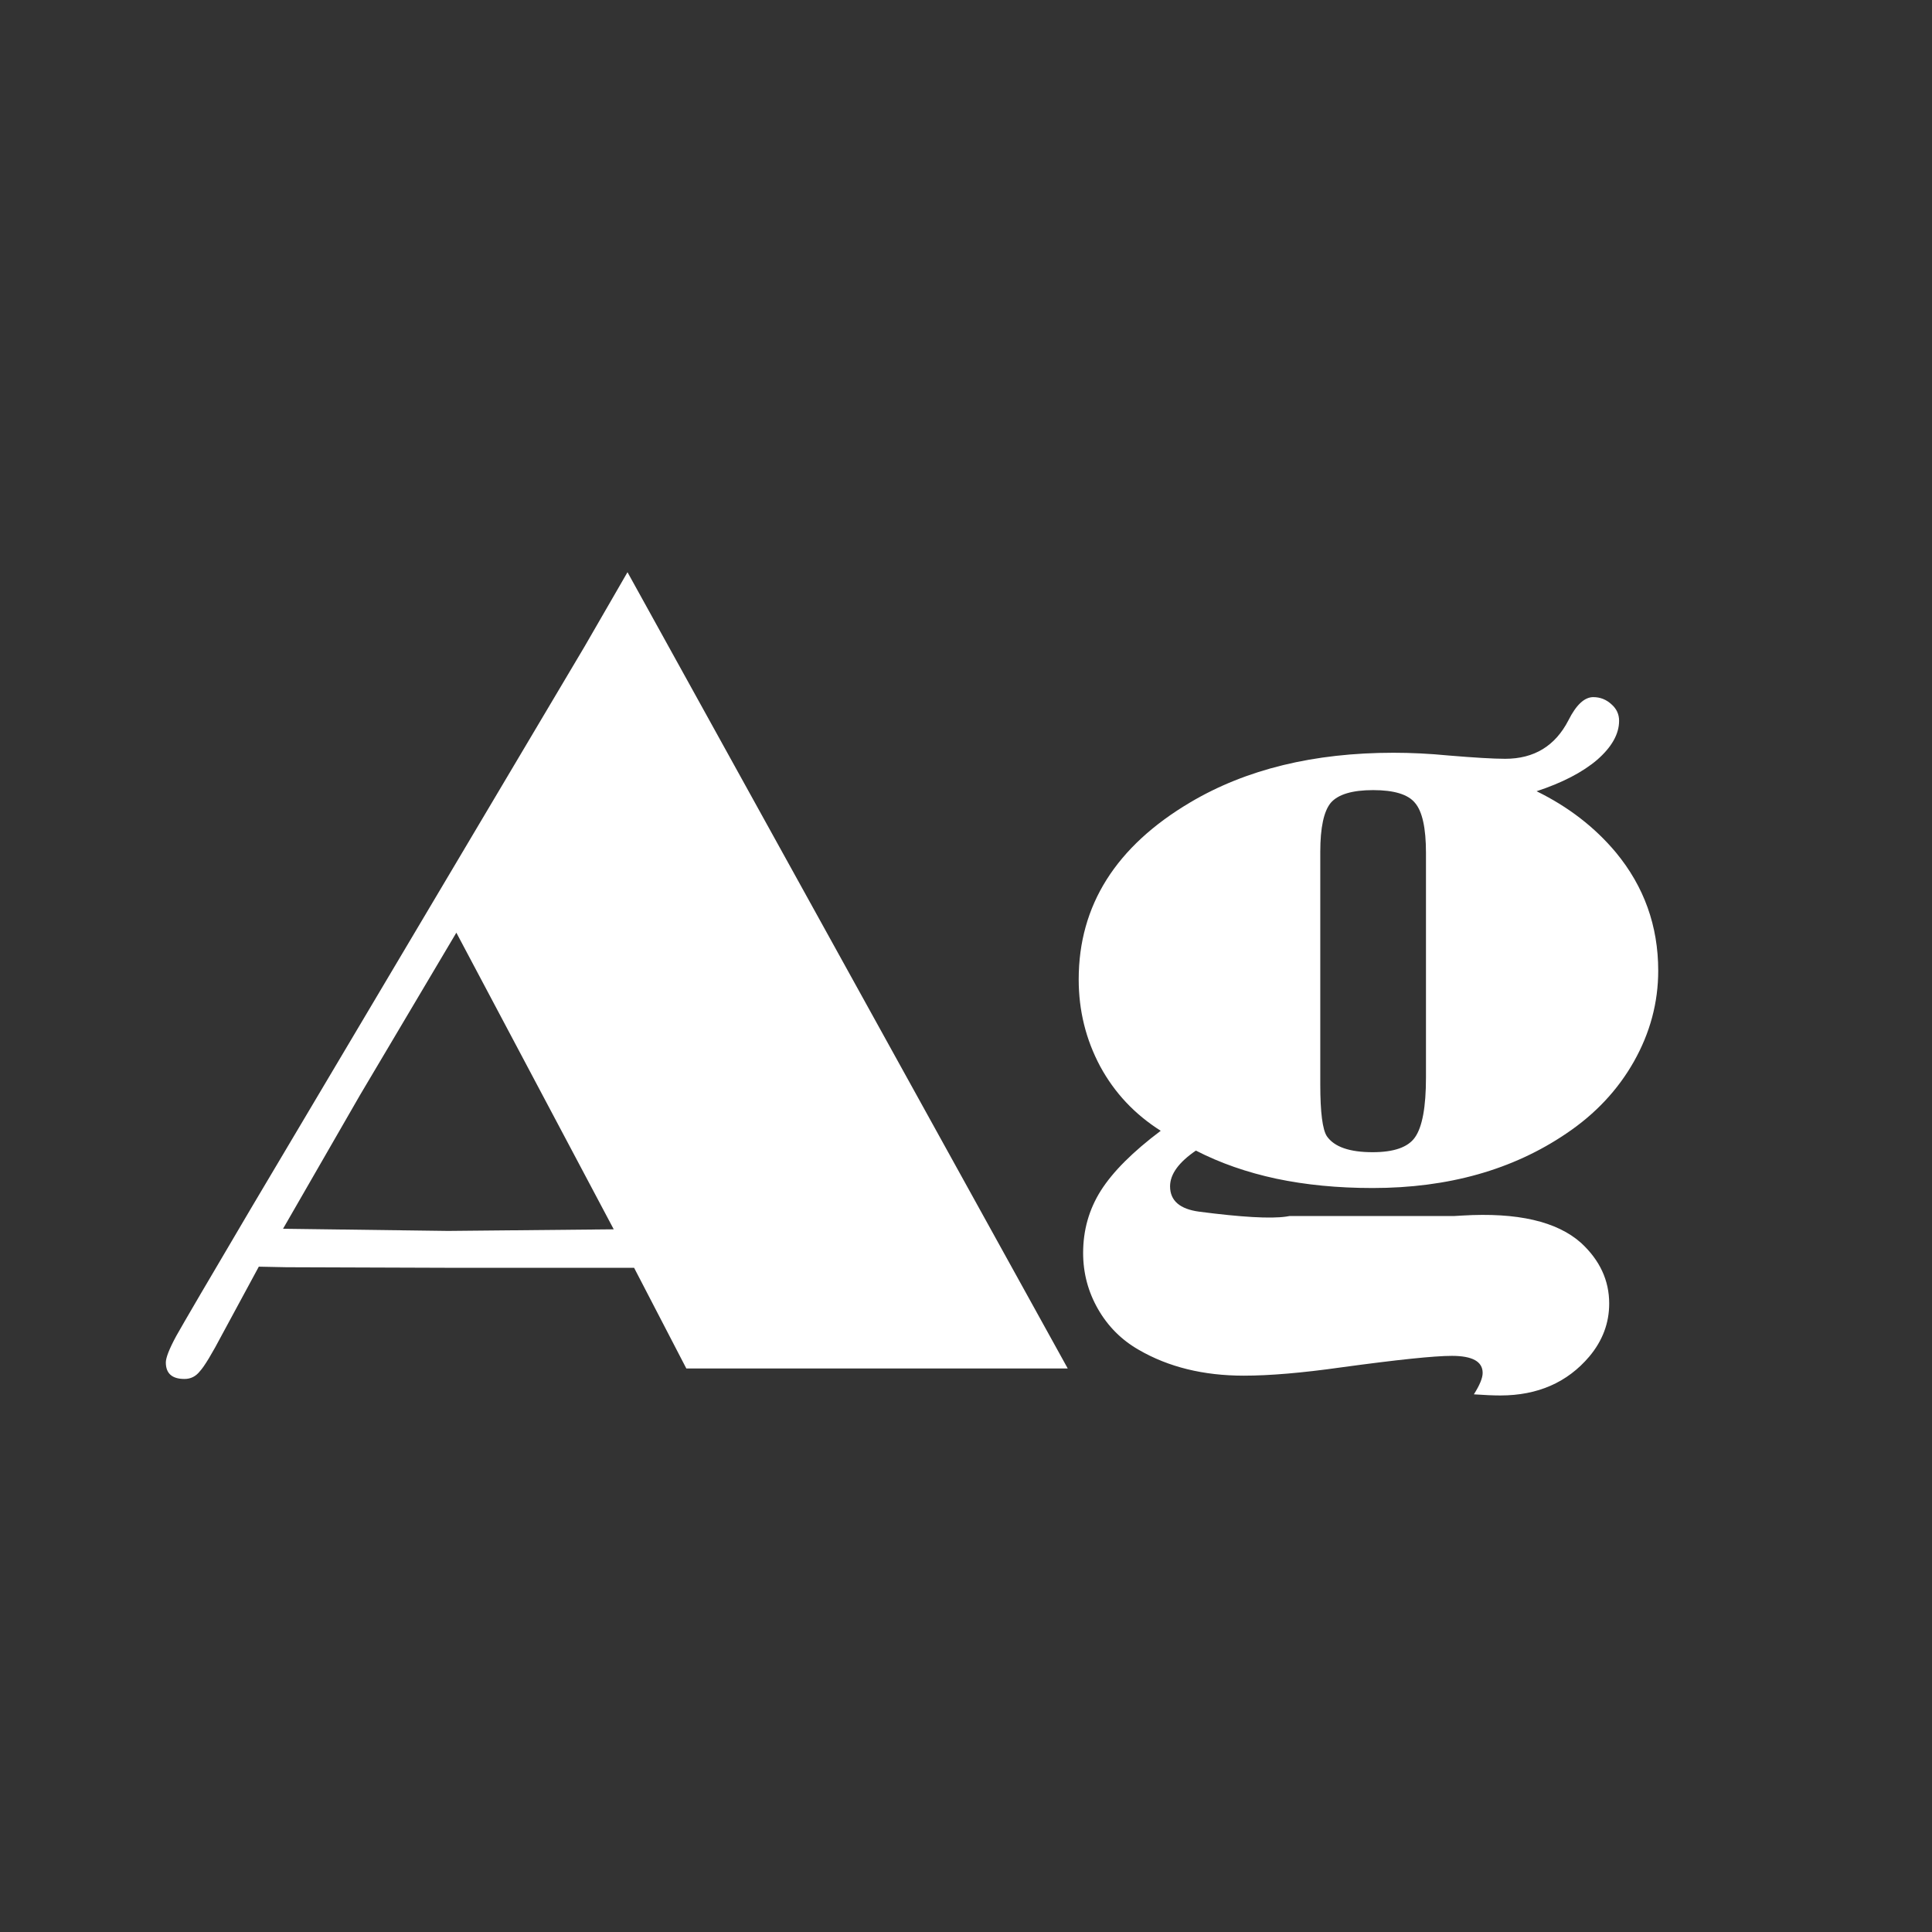 <svg width="24" height="24" viewBox="0 0 24 24" fill="none" xmlns="http://www.w3.org/2000/svg">
<rect x="0" y="0" width="24" height="24" fill="#333333" stroke="none"/>
<path d="M7.795 7.108L13.264 17H8.526L7.877 15.749H5.58L3.557 15.742L3.215 15.735L2.764 16.569C2.632 16.82 2.538 16.975 2.483 17.034C2.433 17.098 2.369 17.13 2.292 17.13C2.137 17.13 2.06 17.061 2.06 16.925C2.06 16.866 2.103 16.756 2.189 16.597C2.281 16.433 2.593 15.899 3.126 14.997L7.262 8.031L7.795 7.108ZM5.669 11.586L4.473 13.602L3.516 15.264L5.566 15.291L7.624 15.271L5.669 11.586ZM19.088 9.829C19.48 10.021 19.808 10.273 20.072 10.588C20.423 11.012 20.599 11.502 20.599 12.058C20.599 12.454 20.498 12.83 20.298 13.185C20.097 13.541 19.817 13.839 19.457 14.081C18.792 14.532 17.99 14.758 17.051 14.758C16.618 14.758 16.219 14.719 15.854 14.642C15.49 14.564 15.157 14.448 14.856 14.293C14.642 14.439 14.535 14.587 14.535 14.737C14.535 14.915 14.656 15.02 14.898 15.052C15.421 15.12 15.782 15.141 15.977 15.113L16.019 15.106H18.062L18.165 15.1C18.849 15.059 19.341 15.172 19.642 15.441C19.874 15.656 19.99 15.906 19.99 16.193C19.99 16.435 19.908 16.654 19.744 16.85C19.471 17.173 19.102 17.335 18.637 17.335C18.55 17.335 18.441 17.33 18.309 17.321C18.381 17.207 18.418 17.119 18.418 17.055C18.418 16.913 18.29 16.843 18.035 16.843C17.816 16.843 17.358 16.891 16.661 16.986C16.174 17.055 15.77 17.089 15.451 17.089C14.95 17.089 14.515 16.982 14.146 16.768C13.931 16.645 13.763 16.476 13.64 16.262C13.517 16.047 13.455 15.815 13.455 15.565C13.455 15.282 13.528 15.024 13.674 14.792C13.824 14.555 14.073 14.307 14.419 14.047C14.095 13.842 13.845 13.575 13.667 13.247C13.489 12.914 13.4 12.554 13.4 12.167C13.4 11.246 13.863 10.513 14.788 9.966C15.481 9.556 16.322 9.351 17.311 9.351C17.529 9.351 17.757 9.362 17.994 9.385C18.318 9.412 18.552 9.426 18.698 9.426C19.058 9.426 19.32 9.266 19.484 8.947C19.58 8.756 19.683 8.66 19.792 8.66C19.879 8.66 19.954 8.69 20.018 8.749C20.081 8.804 20.113 8.872 20.113 8.954C20.113 9.118 20.022 9.28 19.84 9.439C19.658 9.594 19.407 9.724 19.088 9.829ZM16.401 10.581V13.473C16.401 13.819 16.429 14.033 16.483 14.115C16.575 14.247 16.764 14.313 17.051 14.313C17.315 14.313 17.491 14.252 17.577 14.129C17.668 14.001 17.714 13.753 17.714 13.384V10.595C17.714 10.285 17.668 10.078 17.577 9.973C17.491 9.868 17.317 9.815 17.058 9.815C16.798 9.815 16.622 9.868 16.531 9.973C16.445 10.078 16.401 10.28 16.401 10.581Z" fill="white"/>
</svg>
